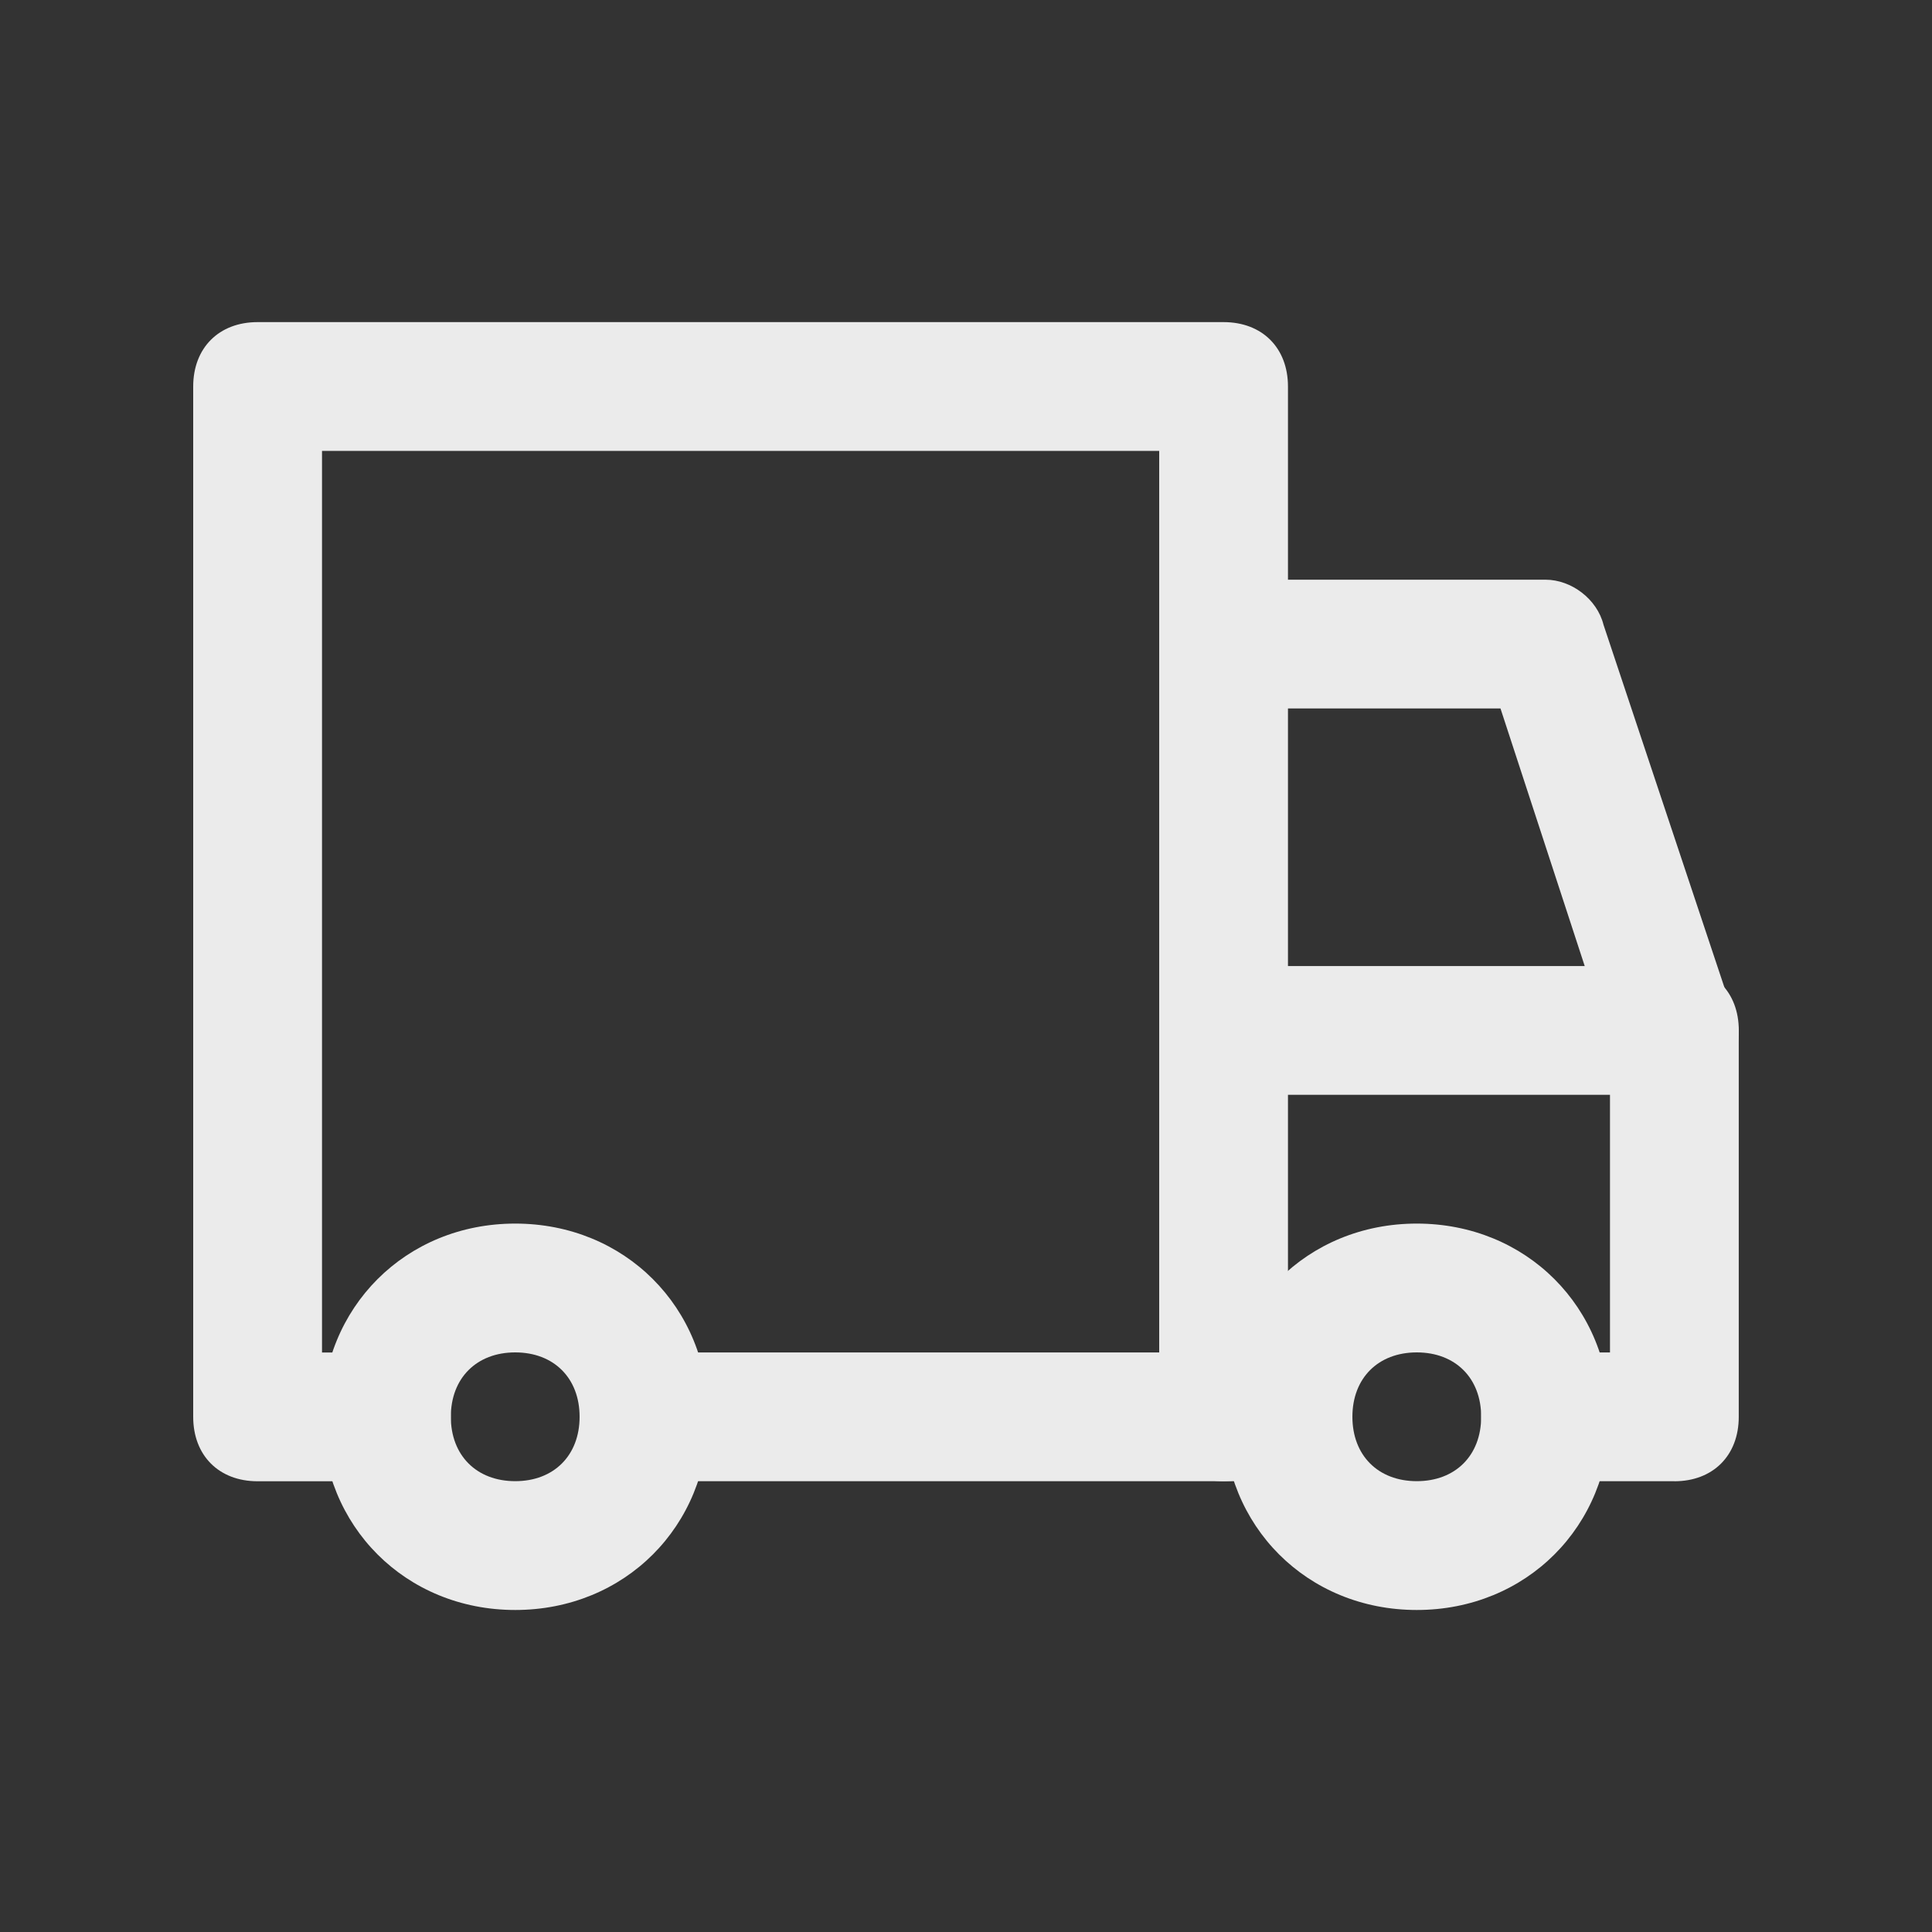 <!-- Generated by IcoMoon.io -->
<svg version="1.1" xmlns="http://www.w3.org/2000/svg" width="40" height="40" viewBox="0 0 40 40">
<rect x="0" y="0" width="40" height="40" fill="#333333" stroke="none"/>
<title>mi-truck</title>
<path fill="#ebebeb" d="M10.667 33.333c-2.267 0-4-1.733-4-4s1.733-4 4-4 4 1.733 4 4-1.733 4-4 4zM10.667 28c-0.8 0-1.333 0.533-1.333 1.333s0.533 1.333 1.333 1.333 1.333-0.533 1.333-1.333-0.533-1.333-1.333-1.333z"></path>
<path fill="#ebebeb" d="M29.333 33.333c-2.267 0-4-1.733-4-4s1.733-4 4-4 4 1.733 4 4-1.733 4-4 4zM29.333 28c-0.8 0-1.333 0.533-1.333 1.333s0.533 1.333 1.333 1.333 1.333-0.533 1.333-1.333-0.533-1.333-1.333-1.333z"></path>
<path fill="#ebebeb" d="M34.667 30.667h-2.667c-0.8 0-1.333-0.533-1.333-1.333s0.533-1.333 1.333-1.333h1.333v-6.4l-2.267-6.933h-5.733c-0.8 0-1.333-0.533-1.333-1.333v-4h-17.333v18.667h1.333c0.8 0 1.333 0.533 1.333 1.333s-0.533 1.333-1.333 1.333h-2.667c-0.8 0-1.333-0.533-1.333-1.333v-21.333c0-0.8 0.533-1.333 1.333-1.333h20c0.8 0 1.333 0.533 1.333 1.333v4h5.333c0.533 0 1.067 0.4 1.2 0.933l2.667 8c0 0.133 0.133 0.267 0.133 0.4v8c0 0.8-0.533 1.333-1.333 1.333z"></path>
<path fill="#ebebeb" d="M26.667 30.667h-13.333c-0.8 0-1.333-0.533-1.333-1.333s0.533-1.333 1.333-1.333h13.333c0.8 0 1.333 0.533 1.333 1.333s-0.533 1.333-1.333 1.333z"></path>
<path fill="#ebebeb" d="M25.333 30.667c-0.8 0-1.333-0.533-1.333-1.333v-16c0-0.8 0.533-1.333 1.333-1.333s1.333 0.533 1.333 1.333v16c0 0.8-0.533 1.333-1.333 1.333z"></path>
<path fill="#ebebeb" d="M34.667 22.667h-9.333c-0.8 0-1.333-0.533-1.333-1.333s0.533-1.333 1.333-1.333h9.333c0.8 0 1.333 0.533 1.333 1.333s-0.533 1.333-1.333 1.333z"></path>
</svg>
